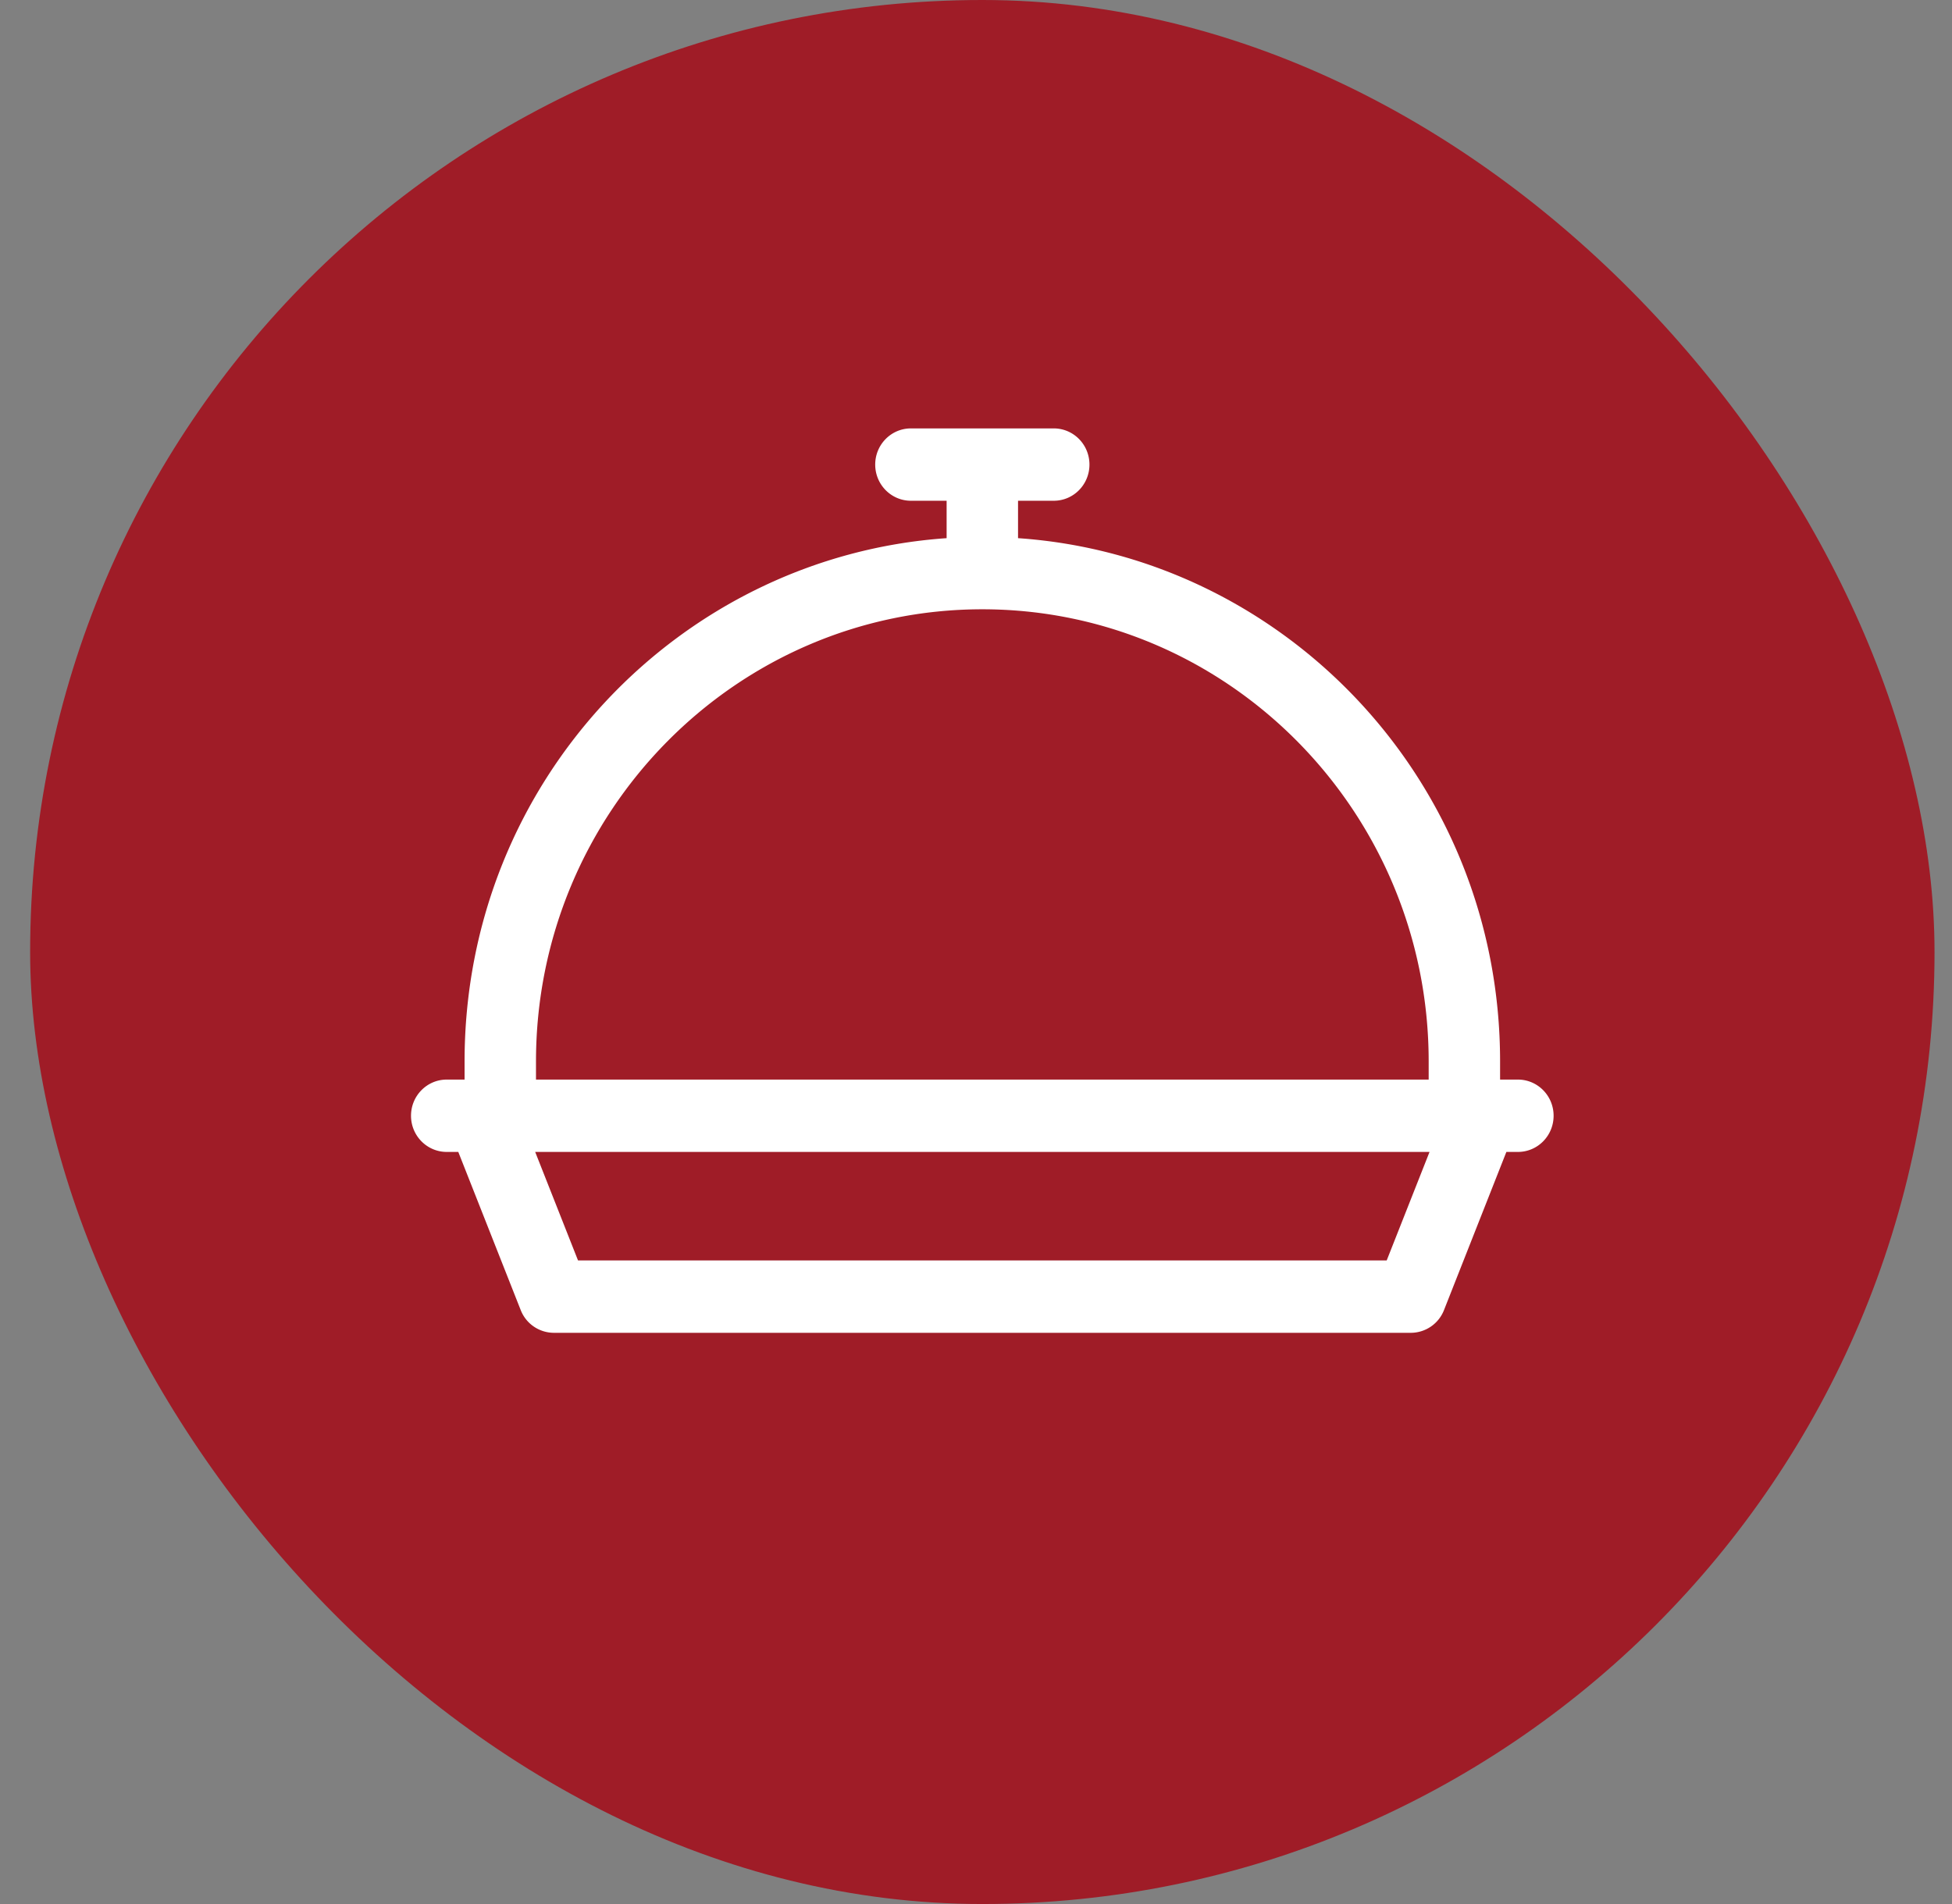 <svg width="41" height="40" viewBox="0 0 41 40" fill="none" xmlns="http://www.w3.org/2000/svg"><rect x="0" y="0" width="41" height="40" fill="#808080" stroke="none"/><rect x=".633" width="40" height="40" rx="20" fill="#A60311" fill-opacity=".8"/><path fill-rule="evenodd" clip-rule="evenodd" d="M31.883 22.68h-.375v-.38c0-5.916-4.552-10.612-10.125-10.994v-.786h.75c.415 0 .75-.34.75-.76s-.335-.76-.75-.76h-3c-.414 0-.75.34-.75.76s.336.76.75.76h.75v.786c-5.576.383-10.125 5.08-10.125 10.994v.38h-.375c-.414 0-.75.34-.75.76s.336.76.75.76h.243l1.311 3.322a.75.75 0 0 0 .696.478h18a.75.75 0 0 0 .697-.478l1.31-3.322h.242c.415 0 .75-.34.75-.76s-.335-.76-.75-.76zm-20.625-.38c0-5.238 4.206-9.5 9.375-9.5 5.17 0 9.375 4.262 9.375 9.5v.38h-18.75v-.38zm-.017 1.9l.9 2.28h16.985l.9-2.28H11.24z" fill="#fff"/></svg>